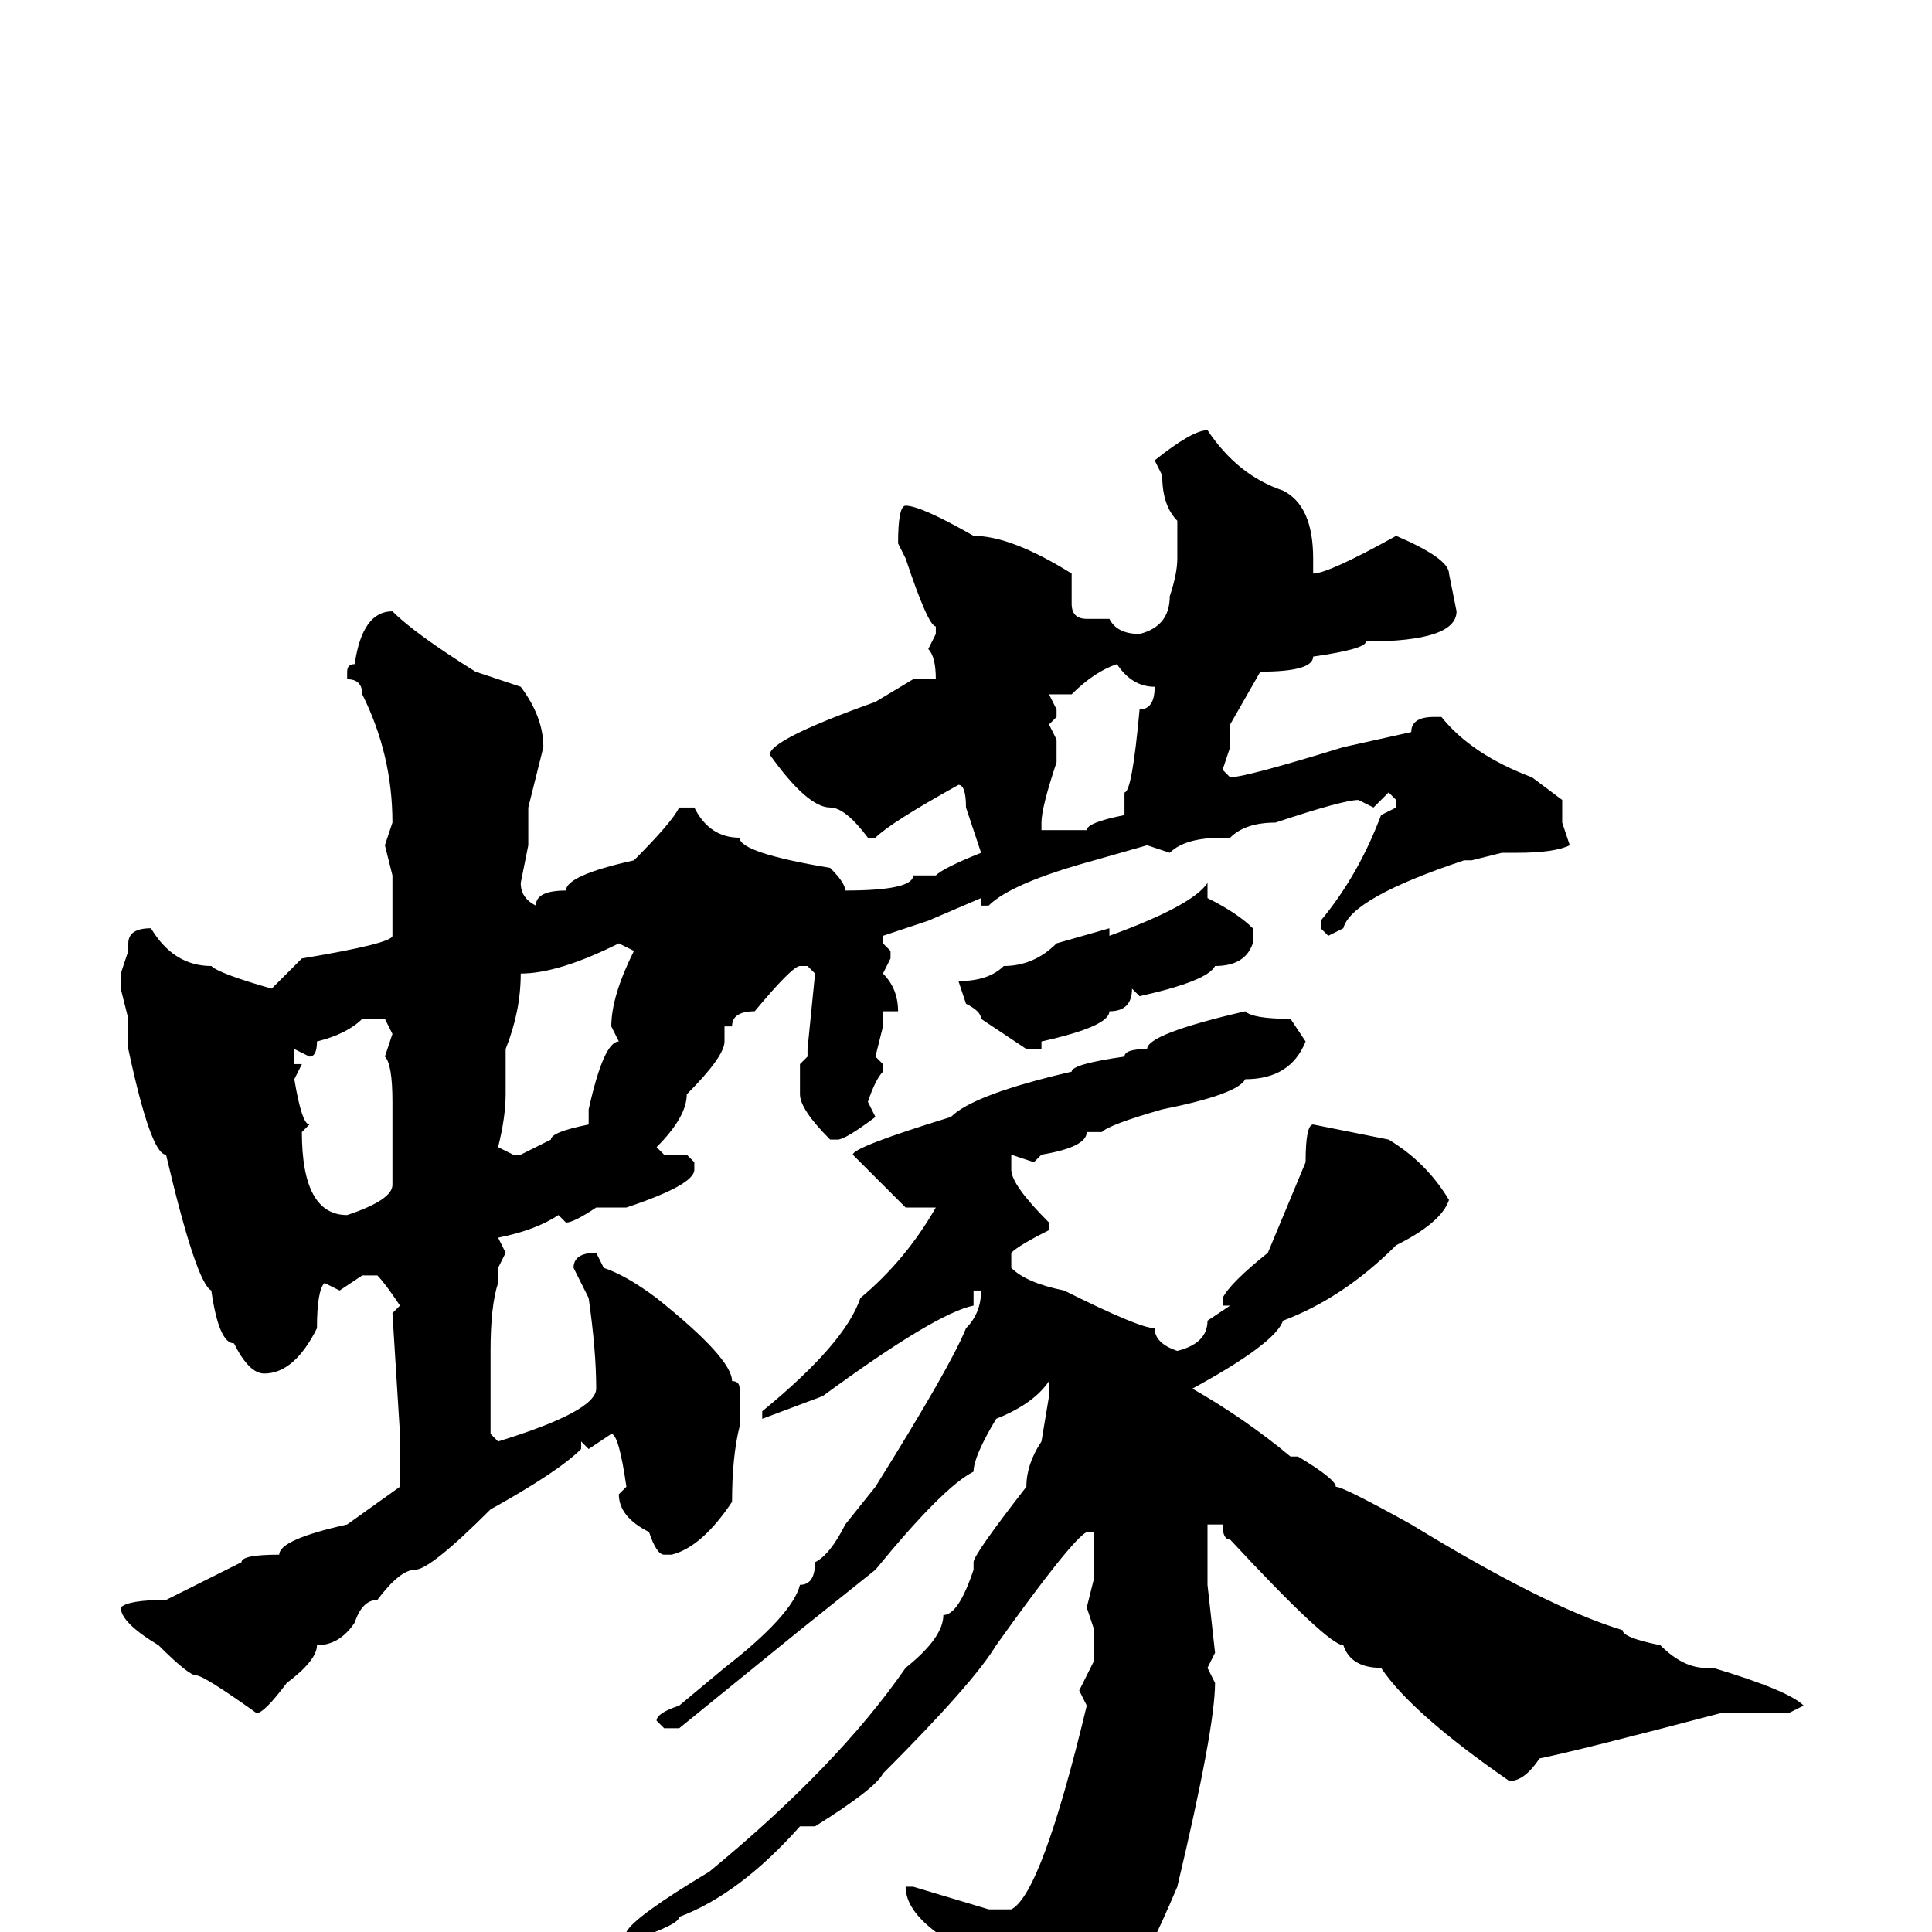 <svg xmlns="http://www.w3.org/2000/svg" viewBox="0 -256 256 256">
	<path fill="#000000" d="M160 -199Q164 -193 170 -191Q174 -189 174 -182V-180Q176 -180 185 -185Q192 -182 192 -180L193 -175Q193 -171 181 -171Q181 -170 174 -169Q174 -167 167 -167L163 -160V-157L162 -154L163 -153Q165 -153 178 -157L187 -159Q187 -161 190 -161H191Q195 -156 203 -153L207 -150V-147L208 -144Q206 -143 201 -143H199L195 -142H194Q179 -137 178 -133L176 -132L175 -133V-134Q180 -140 183 -148L185 -149V-150L184 -151L182 -149L180 -150Q178 -150 169 -147Q165 -147 163 -145H162Q157 -145 155 -143L152 -144L145 -142Q134 -139 131 -136H130V-137L123 -134L117 -132V-131L118 -130V-129L117 -127Q119 -125 119 -122H117V-120L116 -116L117 -115V-114Q116 -113 115 -110L116 -108Q112 -105 111 -105H110Q106 -109 106 -111V-112V-115L107 -116V-117L108 -127L107 -128H106Q105 -128 100 -122Q97 -122 97 -120H96V-118Q96 -116 91 -111Q91 -108 87 -104L88 -103H91L92 -102V-101Q92 -99 83 -96H79Q76 -94 75 -94L74 -95Q71 -93 66 -92L67 -90L66 -88V-86Q65 -83 65 -77V-69V-66L66 -65Q79 -69 79 -72Q79 -77 78 -84L76 -88Q76 -90 79 -90L80 -88Q83 -87 87 -84Q97 -76 97 -73Q98 -73 98 -72V-67Q97 -63 97 -57Q93 -51 89 -50H88Q87 -50 86 -53Q82 -55 82 -58L83 -59Q82 -66 81 -66L78 -64L77 -65V-64Q74 -61 65 -56Q57 -48 55 -48Q53 -48 50 -44Q48 -44 47 -41Q45 -38 42 -38Q42 -36 38 -33Q35 -29 34 -29Q27 -34 26 -34Q25 -34 21 -38Q16 -41 16 -43Q17 -44 22 -44L32 -49Q32 -50 37 -50Q37 -52 46 -54L53 -59V-66L52 -82L53 -83Q51 -86 50 -87H48L45 -85L43 -86Q42 -85 42 -80Q39 -74 35 -74Q33 -74 31 -78Q29 -78 28 -85Q26 -86 22 -103Q20 -103 17 -117V-121L16 -125V-127L17 -130V-131Q17 -133 20 -133Q23 -128 28 -128Q29 -127 36 -125L40 -129Q52 -131 52 -132V-133V-137V-140L51 -144L52 -147Q52 -156 48 -164Q48 -166 46 -166V-167Q46 -168 47 -168Q48 -175 52 -175Q55 -172 63 -167L69 -165Q72 -161 72 -157L70 -149V-144L69 -139Q69 -137 71 -136Q71 -138 75 -138Q75 -140 84 -142Q89 -147 90 -149H92Q94 -145 98 -145Q98 -143 110 -141Q112 -139 112 -138Q121 -138 121 -140H124Q125 -141 130 -143L128 -149Q128 -152 127 -152Q118 -147 116 -145H115Q112 -149 110 -149Q107 -149 102 -156Q102 -158 116 -163L121 -166H123H124Q124 -169 123 -170L124 -172V-173Q123 -173 120 -182L119 -184Q119 -189 120 -189Q122 -189 129 -185Q134 -185 142 -180V-176Q142 -174 144 -174H147Q148 -172 151 -172Q155 -173 155 -177Q156 -180 156 -182V-186V-187Q154 -189 154 -193L153 -195Q158 -199 160 -199ZM139 -164L140 -162V-161L139 -160L140 -158V-155Q138 -149 138 -147V-146H142H144Q144 -147 149 -148V-151Q150 -151 151 -162Q153 -162 153 -165Q150 -165 148 -168Q145 -167 142 -164ZM160 -139V-137Q164 -135 166 -133V-131Q165 -128 161 -128Q160 -126 151 -124L150 -125Q150 -122 147 -122Q147 -120 138 -118V-117H136L130 -121Q130 -122 128 -123L127 -126Q131 -126 133 -128Q137 -128 140 -131L147 -133V-132Q158 -136 160 -139ZM67 -117V-111Q67 -108 66 -104L68 -103H69L73 -105Q73 -106 78 -107V-108V-109Q80 -118 82 -118L81 -120Q81 -124 84 -130L82 -131Q74 -127 69 -127Q69 -122 67 -117ZM165 -122Q166 -121 171 -121L173 -118Q171 -113 165 -113Q164 -111 154 -109Q147 -107 146 -106H144Q144 -104 138 -103L137 -102L134 -103V-101Q134 -99 139 -94V-93Q135 -91 134 -90V-88Q136 -86 141 -85Q151 -80 153 -80Q153 -78 156 -77Q160 -78 160 -81L163 -83H162V-84Q163 -86 168 -90L173 -102Q173 -107 174 -107L184 -105Q189 -102 192 -97Q191 -94 185 -91Q178 -84 170 -81Q169 -78 158 -72Q165 -68 171 -63H172Q177 -60 177 -59Q178 -59 187 -54Q205 -43 215 -40Q215 -39 220 -38Q223 -35 226 -35H227Q237 -32 239 -30L237 -29H236H228Q209 -24 204 -23Q202 -20 200 -20Q187 -29 183 -35Q179 -35 178 -38Q176 -38 163 -52Q162 -52 162 -54H160V-52V-46L161 -37L160 -35L161 -33Q161 -27 156 -6Q148 13 142 16Q137 23 136 23H135Q133 23 132 19L133 16Q132 10 129 6Q128 4 124 0Q120 -3 120 -6H121L131 -3H134Q138 -5 144 -30L143 -32L145 -36V-38V-40L144 -43L145 -47V-50V-53H144Q142 -52 132 -38Q129 -33 117 -21Q116 -19 108 -14H106Q98 -5 90 -2Q90 -1 84 1L83 0Q84 -2 94 -8Q111 -22 120 -35Q125 -39 125 -42Q127 -42 129 -48V-49Q129 -50 136 -59Q136 -62 138 -65L139 -71V-73Q137 -70 132 -68Q129 -63 129 -61Q125 -59 116 -48L106 -40L90 -27H88L87 -28Q87 -29 90 -30L96 -35Q105 -42 106 -46Q108 -46 108 -49Q110 -50 112 -54L116 -59Q126 -75 128 -80Q130 -82 130 -85H129V-83Q124 -82 109 -71L101 -68V-69Q112 -78 114 -84Q120 -89 124 -96H120L113 -103Q113 -104 126 -108Q129 -111 142 -114Q142 -115 149 -116Q149 -117 152 -117Q152 -119 165 -122ZM41 -116L39 -117V-115H40L39 -113Q40 -107 41 -107L40 -106Q40 -95 46 -95Q52 -97 52 -99V-106Q52 -109 52 -110Q52 -115 51 -116L52 -119L51 -121H48Q46 -119 42 -118Q42 -116 41 -116Z"/>
</svg>